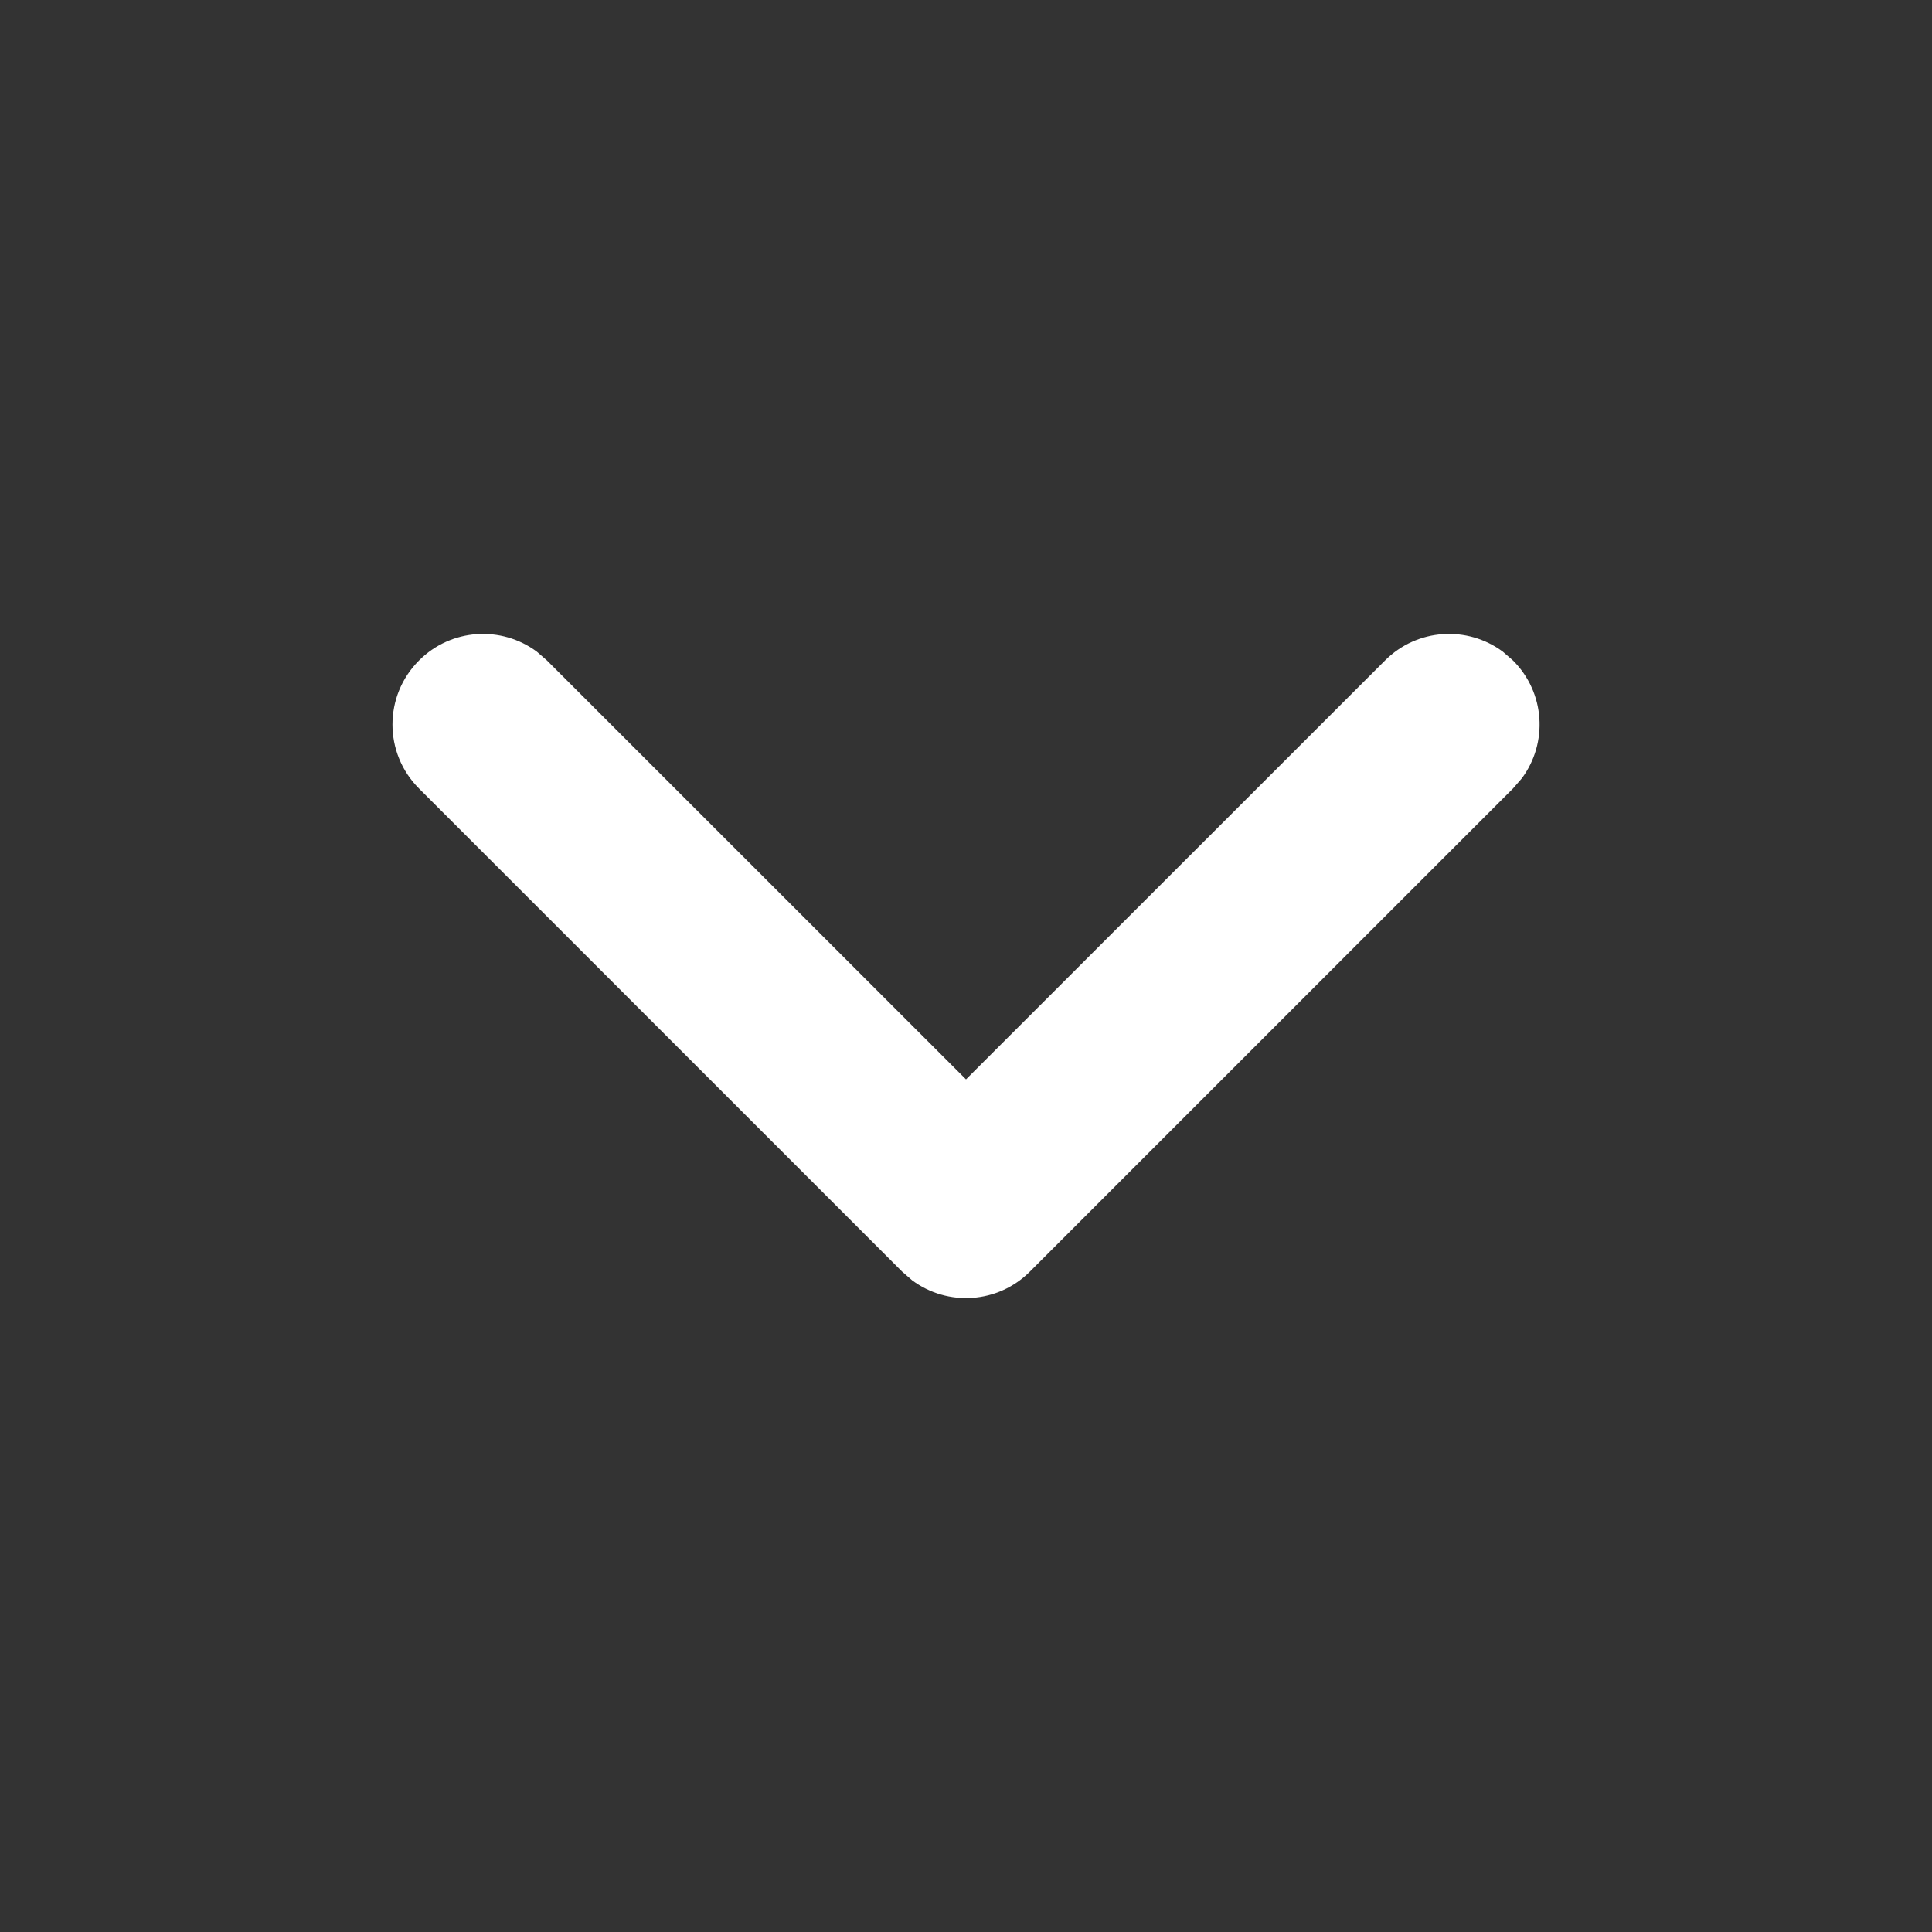 <?xml version="1.0" encoding="UTF-8"?>
<svg width="16px" height="16px" viewBox="0 0 16 16" version="1.1" xmlns="http://www.w3.org/2000/svg" xmlns:xlink="http://www.w3.org/1999/xlink">
    <rect x="0" y="0" width="16" height="16" fill="#333333" stroke="none"/>
    <title>01 Icons/01 Small/ic-chevron-down (1)</title>
    <g id="01-Icons/01-Small/ic-chevron-down-(1)" stroke="none" stroke-width="1" fill="none" fill-rule="evenodd">
        <path d="M3.47,5.47 C3.736,5.203 4.153,5.179 4.446,5.397 L4.53,5.47 L8,8.939 L11.47,5.47 C11.736,5.203 12.153,5.179 12.446,5.397 L12.53,5.47 C12.797,5.736 12.821,6.153 12.603,6.446 L12.53,6.53 L8.53,10.53 C8.264,10.797 7.847,10.821 7.554,10.603 L7.47,10.53 L3.47,6.53 C3.177,6.237 3.177,5.763 3.47,5.47 Z" id="Path" fill="#FFFFFF"></path>
    </g>
</svg>